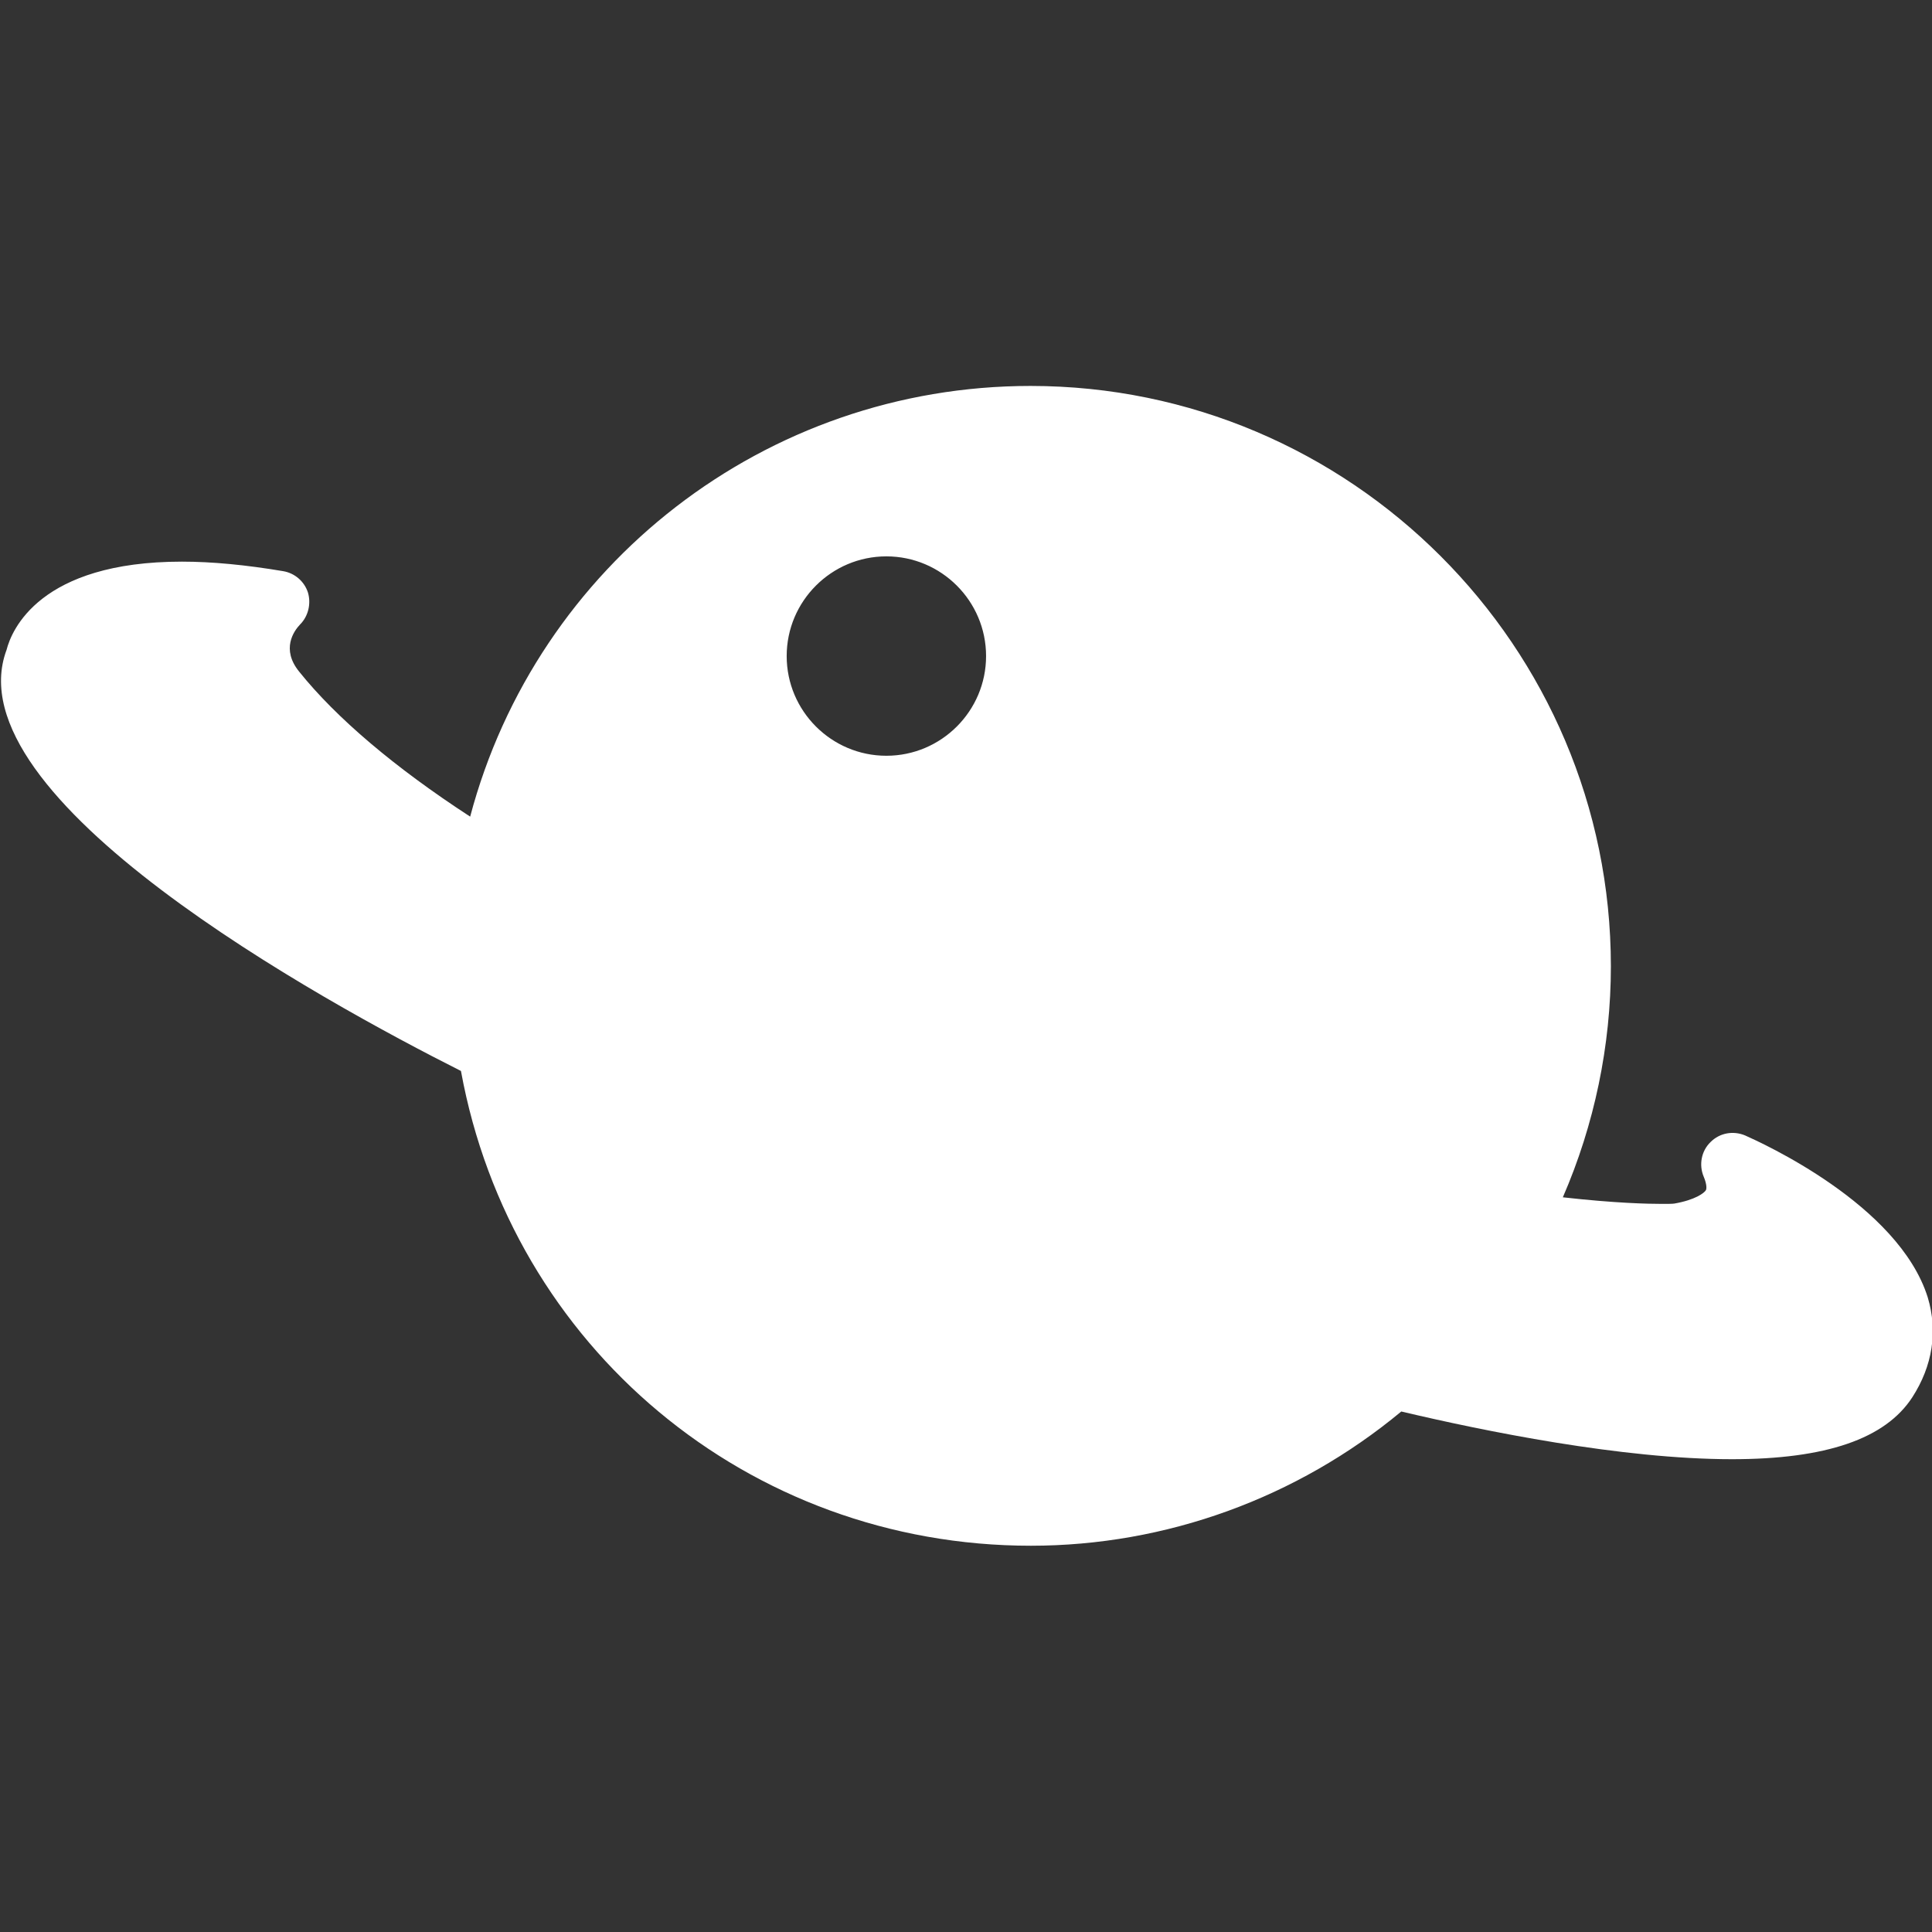 <?xml version="1.0" encoding="utf-8"?>
<!-- Generator: Adobe Illustrator 24.1.0, SVG Export Plug-In . SVG Version: 6.00 Build 0)  -->
<svg version="1.1" id="Capa_1" xmlns="http://www.w3.org/2000/svg" xmlns:xlink="http://www.w3.org/1999/xlink" x="0px" y="0px"
	 viewBox="0 0 587.2 587.2" style="enable-background:new 0 0 587.2 587.2;" xml:space="preserve">
<rect x="0" y="0" width="587.2" height="587.2" fill="#333333" stroke="none"/>
<style type="text/css">
	.st0{fill:#FFFFFF;}
</style>
<g>
	<g>
		<path class="st0" d="M530.4,345.1c-3.6-1.5-7.7-0.8-10.5,2c-2.8,2.7-3.6,6.9-2.1,10.5c0.8,1.9,1,3.4,0.7,4.1
			c-0.5,0.9-3.3,3-9.6,4.1c-0.6,0.1-2,0.1-3.9,0.1c-4,0-14-0.2-30-2c9.6-22.1,14.6-46.1,14.6-70.2c0-97.2-79.1-176.4-176.4-176.4
			c-80.5,0-150,54.3-170.3,130.9c-22.9-14.9-40.7-30-52-44.1c-5.5-6.8-1.6-12.3,0.3-14.3c2.5-2.5,3.4-6.3,2.4-9.7
			c-1.1-3.4-4-5.9-7.5-6.5c-11.3-1.9-21.6-2.9-30.8-2.9c-43.3,0-51.8,20.9-53.3,26.8c-16.8,45,96,106.8,138.1,128
			c15.3,83.9,87.4,144.3,173.2,144.3c41.1,0,80.9-14.5,112.6-40.8c24.9,5.9,67,14.5,100.5,14.5c28.6,0,46.6-6.2,54.8-18.8
			c6.2-9.6,7.8-20.1,4.7-30.4C577,366,535.1,347.2,530.4,345.1z M269.4,229.7c-16.7,0-30.3-13.6-30.3-30.3s13.6-30.3,30.3-30.3
			s30.3,13.6,30.3,30.3C299.7,216.1,286.1,229.7,269.4,229.7z"/>
	</g>
</g>
</svg>
